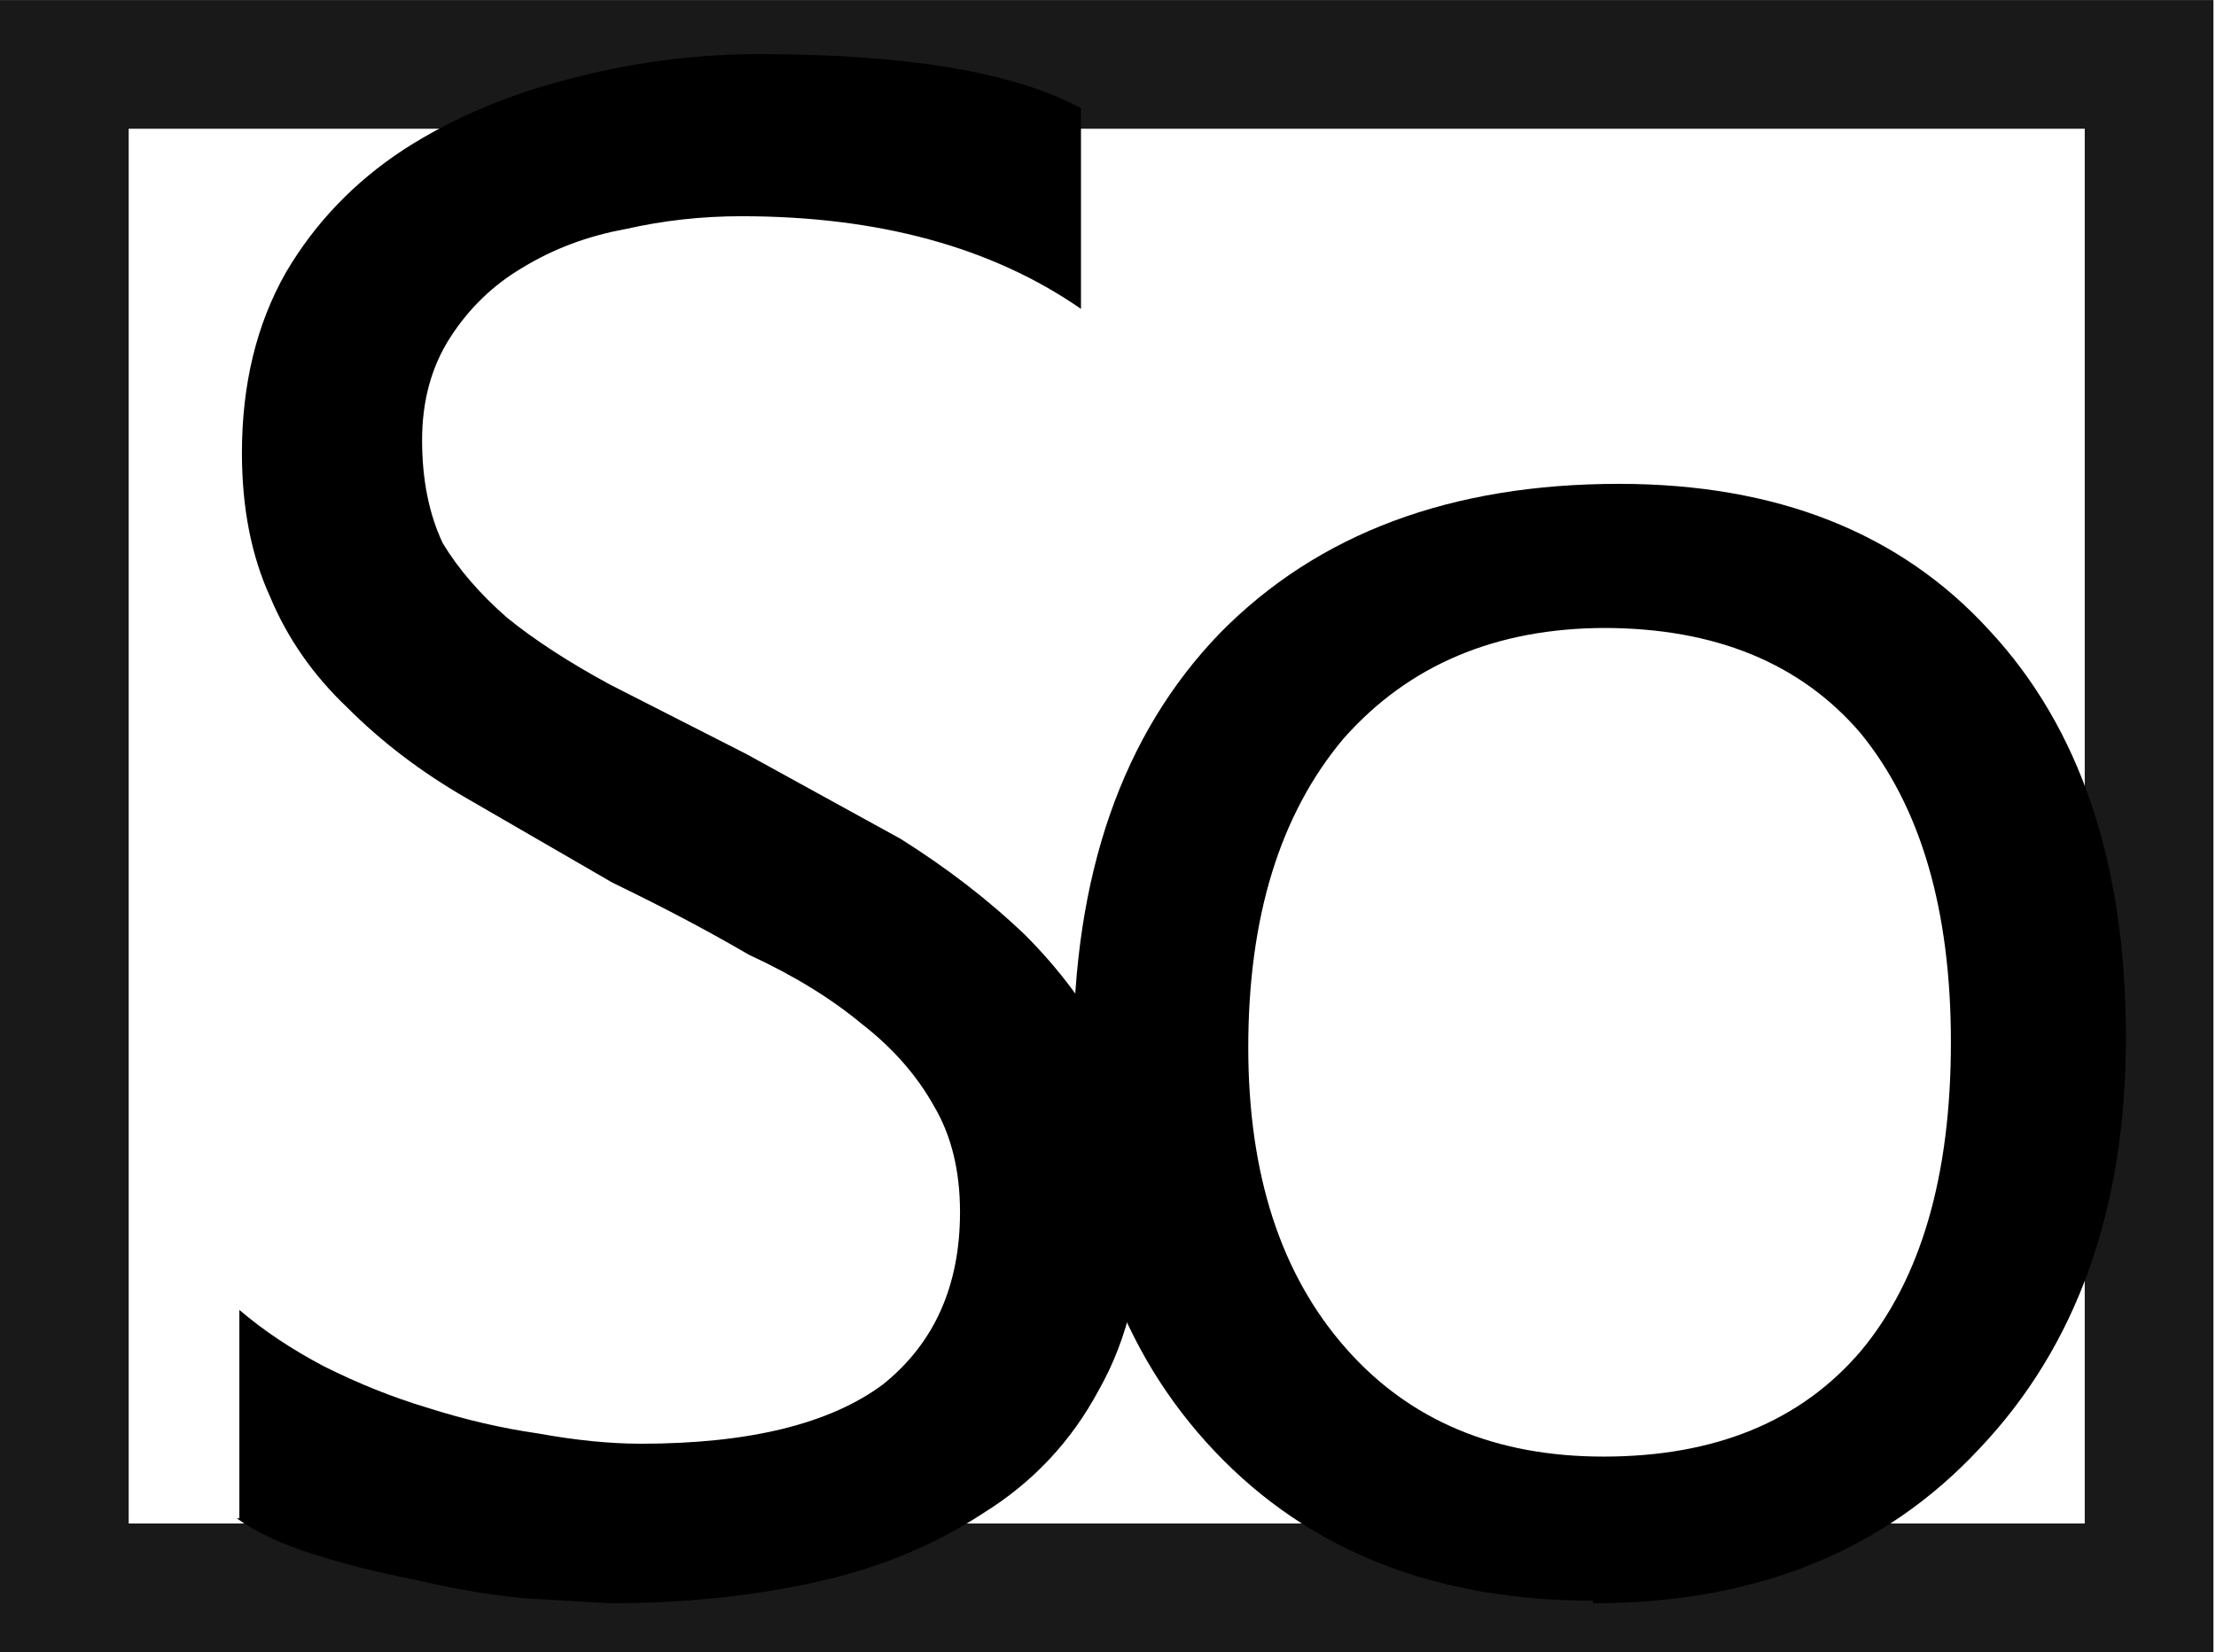 <svg xmlns="http://www.w3.org/2000/svg" width="325.6" height="242.8" viewBox="0 0 86.1 64.2"><path stroke="#000" stroke-width="5" stroke-linecap="square" stroke-opacity=".9" fill="none" d="M2.5 2.5h81v59.2h-81z"/><g font-weight="400" font-family="Ebrima" letter-spacing="0" word-spacing="0"><path style="line-height:125%;-inkscape-font-specification:Ebrima;text-align:start" d="M9.3 59v-8.1q1.4 1.2 3.3 2.2 2 1 4 1.6 2.2.7 4.3 1 2.2.4 4 .4 6.3 0 9.4-2.3 3-2.4 3-6.7 0-2.4-1-4.1-1-1.8-2.8-3.2-1.8-1.5-4.4-2.7-2.4-1.4-5.3-2.8L18.1 31q-2.6-1.5-4.6-3.5-2-1.9-3-4.3-1.1-2.4-1.1-5.6 0-4 1.7-7 1.7-2.9 4.6-4.8Q18.5 4 22 3.1q3.7-1 7.5-1 8.6 0 12.5 2.1V12q-5.2-3.6-13.2-3.6-2.3 0-4.5.5-2.2.4-4 1.5-1.7 1-2.8 2.7-1.1 1.7-1.1 4t.8 4q.9 1.5 2.5 2.9 1.6 1.3 4 2.6l5.3 2.7 6 3.3q2.7 1.7 4.8 3.7 2.1 2.1 3.4 4.6 1.2 2.5 1.2 5.8 0 4.3-1.7 7.3-1.6 3-4.5 4.8-2.9 1.9-6.6 2.7-3.7.8-7.9.8l-3.4-.2q-2-.2-4.1-.7-2.1-.4-4-1t-3-1.4z"/><path style="line-height:125%;-inkscape-font-specification:Ebrima;text-align:start" d="M61.9 62.2q-9.2 0-14.7-5.8T41.7 41q0-10.5 5.7-16.4 5.7-5.8 15.5-5.8 9.2 0 14.4 5.7 5.3 5.7 5.3 15.8 0 10-5.7 16-5.6 6-15 6zm.5-37.8q-6.4 0-10.2 4.3-3.7 4.4-3.7 12 0 7.4 3.8 11.7 3.7 4.2 10 4.2 6.5 0 10-4.1 3.5-4.2 3.5-12 0-7.7-3.5-12-3.5-4.1-10-4.1z"/></g></svg>
